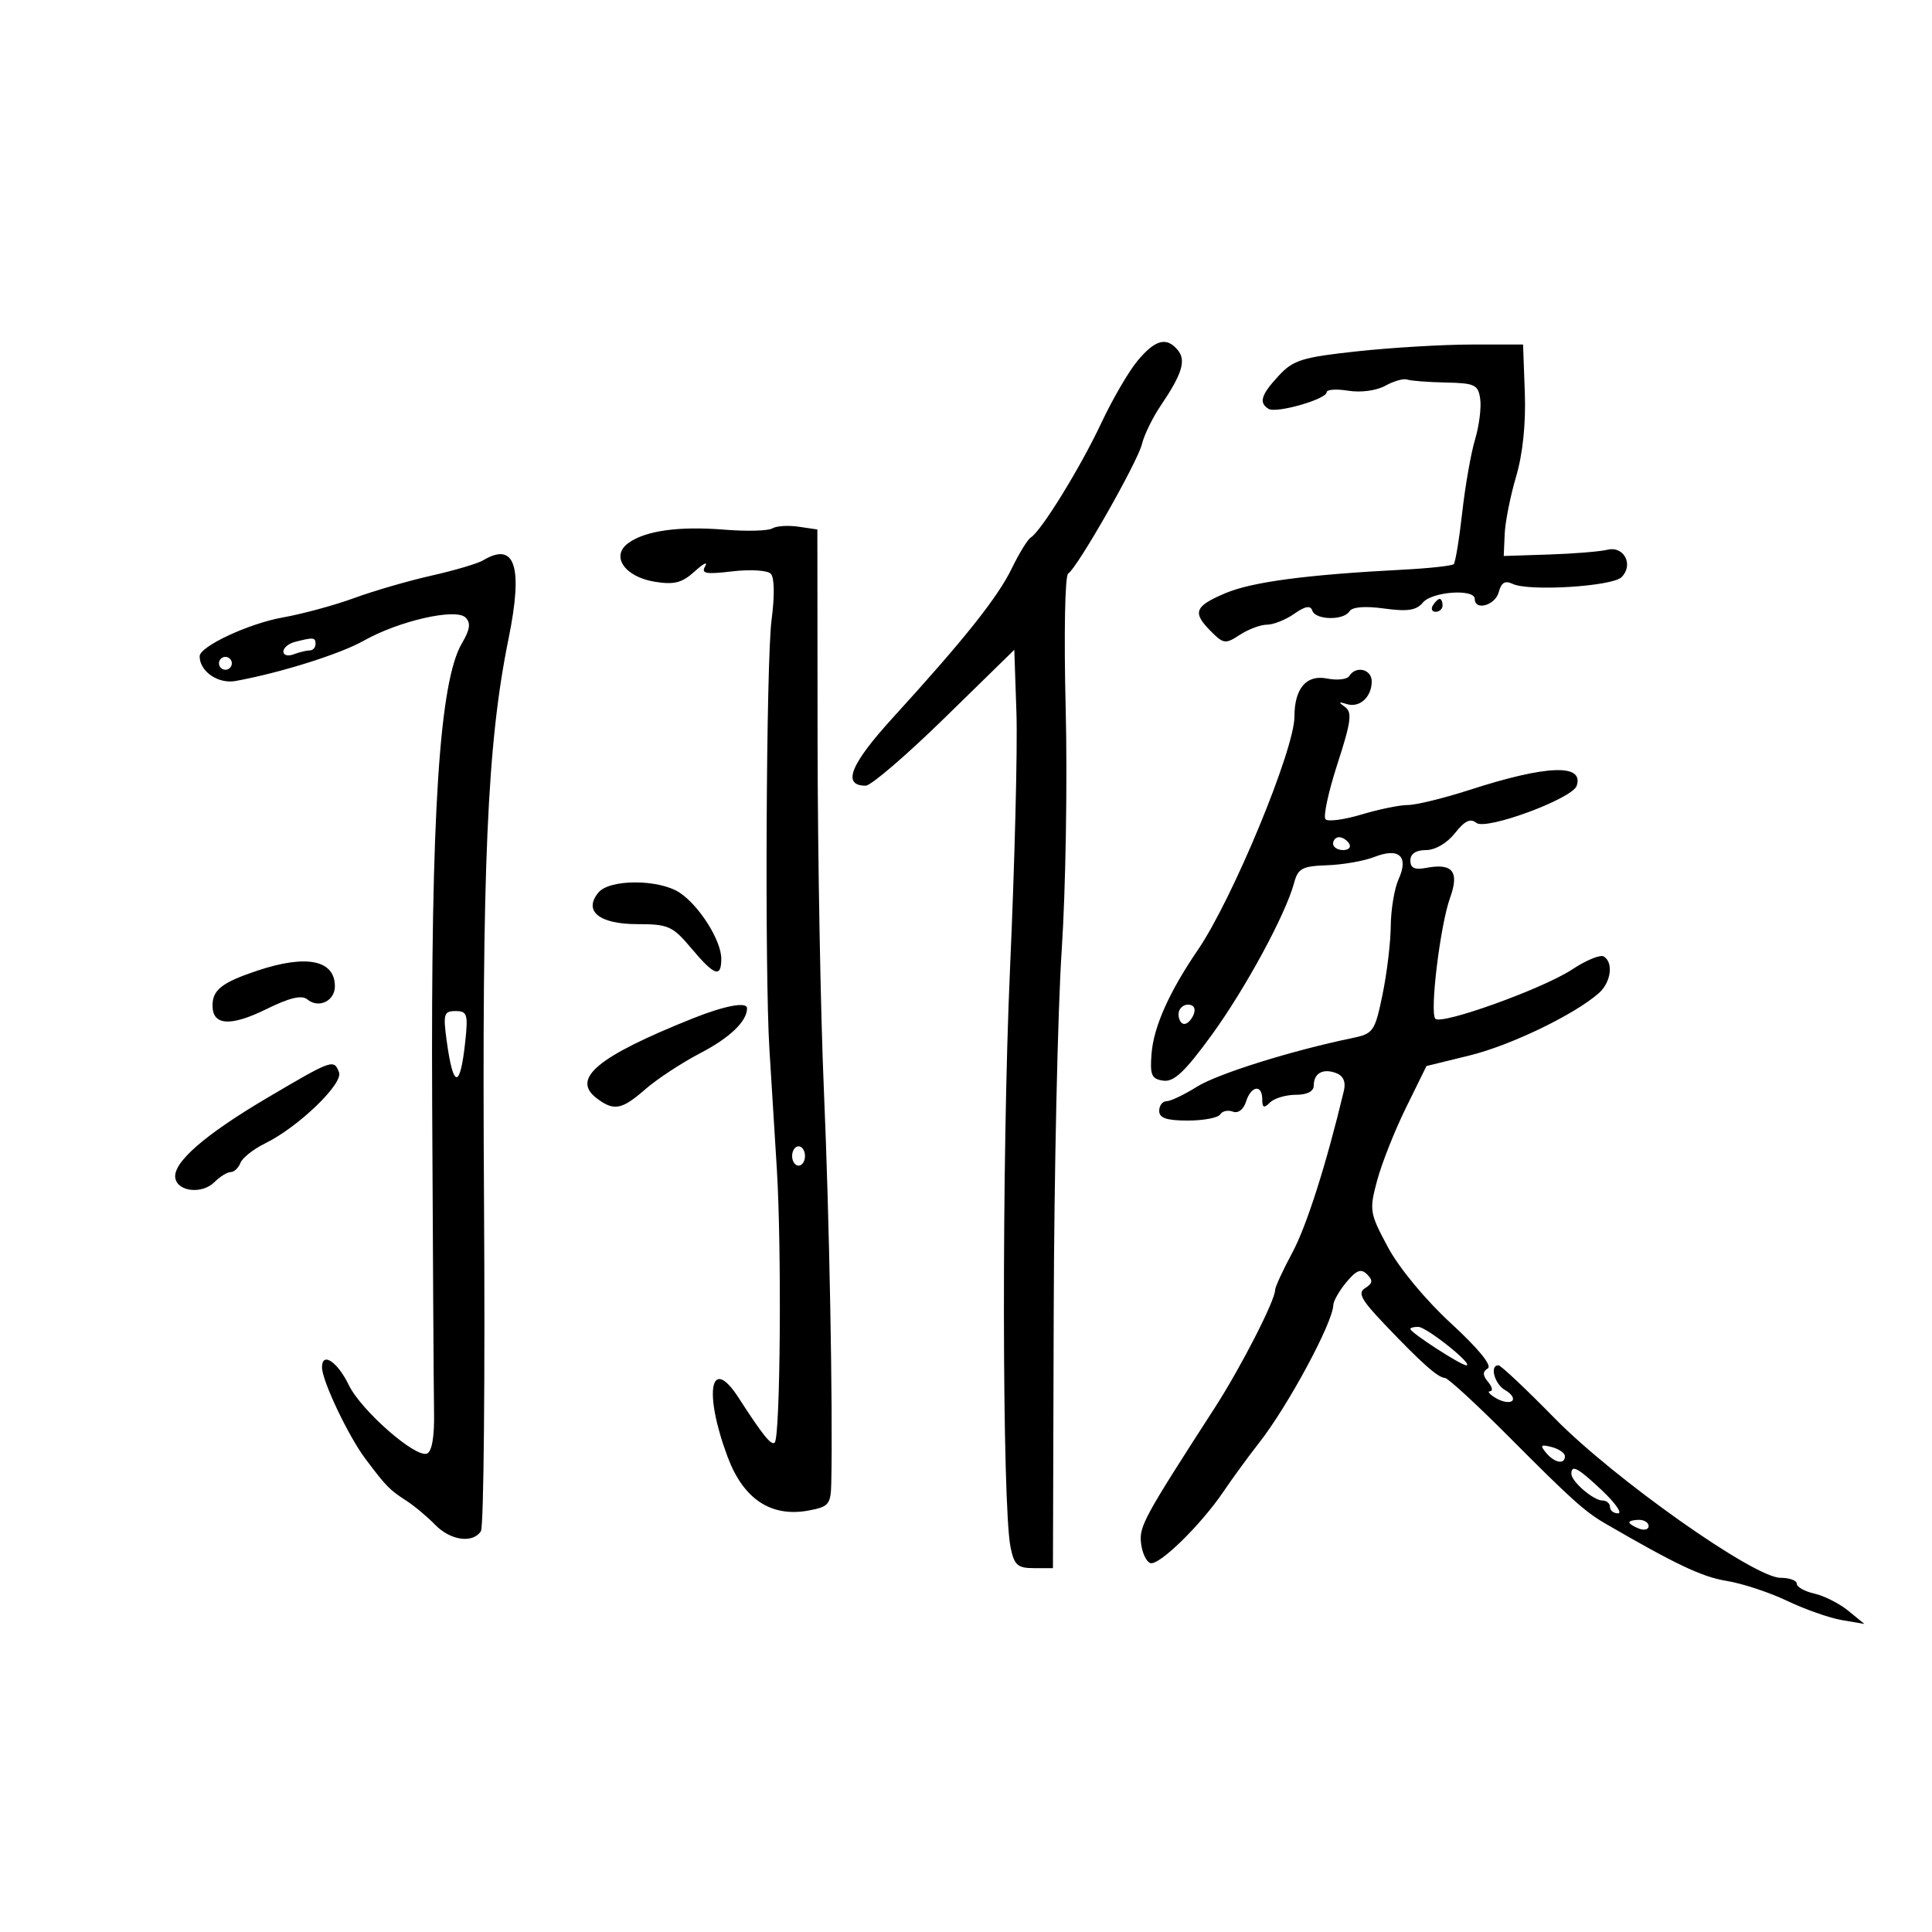 <svg xmlns="http://www.w3.org/2000/svg" width="300" height="300" viewBox="0 0 300 300" version="1.1">
	<path d="M 176.671 55.979 C 175.293 57.617, 172.735 62.005, 170.988 65.729 C 167.769 72.589, 161.690 82.456, 160.062 83.461 C 159.573 83.764, 158.245 85.921, 157.112 88.256 C 154.915 92.779, 149.721 99.300, 138.638 111.452 C 132.018 118.711, 130.705 122, 134.429 122 C 135.249 122, 140.776 117.253, 146.710 111.452 L 157.500 100.903 157.833 110.702 C 158.016 116.091, 157.566 134, 156.833 150.500 C 155.535 179.703, 155.587 233.748, 156.919 240.260 C 157.487 243.034, 158.008 243.500, 160.541 243.500 L 163.500 243.500 163.619 204 C 163.684 182.275, 164.244 156.850, 164.863 147.500 C 165.482 138.150, 165.760 121.306, 165.480 110.068 C 165.193 98.524, 165.360 89.389, 165.865 89.068 C 167.312 88.149, 176.656 71.734, 177.331 68.927 C 177.671 67.512, 178.995 64.812, 180.273 62.927 C 183.551 58.093, 184.207 55.954, 182.895 54.373 C 181.148 52.269, 179.417 52.715, 176.671 55.979 M 210.804 54.546 C 202.190 55.475, 200.823 55.899, 198.554 58.347 C 195.808 61.310, 195.434 62.532, 196.979 63.487 C 198.178 64.228, 206 61.989, 206 60.905 C 206 60.476, 207.513 60.371, 209.363 60.671 C 211.300 60.986, 213.738 60.657, 215.113 59.896 C 216.426 59.170, 217.950 58.737, 218.500 58.936 C 219.050 59.134, 221.750 59.342, 224.500 59.398 C 229.015 59.490, 229.534 59.738, 229.847 61.956 C 230.037 63.307, 229.676 66.140, 229.043 68.251 C 228.410 70.362, 227.513 75.473, 227.050 79.608 C 226.586 83.744, 225.993 87.340, 225.733 87.601 C 225.472 87.861, 221.938 88.247, 217.879 88.457 C 202.862 89.236, 194.390 90.360, 190.250 92.121 C 185.458 94.159, 185.110 95.110, 188.069 98.069 C 189.994 99.994, 190.307 100.029, 192.534 98.569 C 193.852 97.706, 195.745 97, 196.742 97 C 197.739 97, 199.639 96.240, 200.965 95.312 C 202.674 94.115, 203.490 93.970, 203.771 94.812 C 204.265 96.296, 208.648 96.379, 209.549 94.921 C 209.970 94.240, 211.953 94.081, 214.928 94.490 C 218.566 94.990, 219.937 94.781, 220.943 93.569 C 222.366 91.854, 229 91.386, 229 93 C 229 94.899, 232.189 93.994, 232.725 91.943 C 233.113 90.458, 233.713 90.103, 234.881 90.664 C 237.378 91.863, 250.327 91.068, 251.787 89.626 C 253.709 87.727, 252.187 84.740, 249.614 85.364 C 248.452 85.646, 244.350 85.980, 240.500 86.105 L 233.500 86.333 233.647 82.917 C 233.728 81.038, 234.526 77.025, 235.421 74 C 236.453 70.508, 236.947 65.762, 236.773 61 L 236.500 53.500 228.500 53.500 C 224.100 53.500, 216.137 53.971, 210.804 54.546 M 119.915 82.053 C 119.292 82.437, 115.950 82.525, 112.487 82.247 C 105.379 81.676, 100.199 82.403, 97.547 84.342 C 94.788 86.360, 97.005 89.577, 101.677 90.335 C 104.693 90.824, 105.911 90.508, 107.877 88.722 C 109.222 87.500, 109.954 87.134, 109.505 87.908 C 108.830 89.070, 109.564 89.212, 113.707 88.721 C 116.468 88.394, 119.155 88.555, 119.678 89.078 C 120.255 89.655, 120.307 92.481, 119.808 96.265 C 118.972 102.610, 118.733 151.167, 119.479 163 C 119.704 166.575, 120.220 174.900, 120.626 181.500 C 121.394 193.999, 121.170 223.131, 120.298 224 C 119.777 224.520, 118.446 222.871, 114.709 217.075 C 110.315 210.260, 109.209 216.138, 112.986 226.233 C 115.446 232.807, 119.749 235.645, 125.597 234.548 C 128.720 233.962, 129.007 233.604, 129.082 230.205 C 129.338 218.712, 128.772 188.634, 127.941 169.500 C 127.415 157.400, 126.971 132.811, 126.952 114.858 L 126.919 82.215 123.983 81.784 C 122.368 81.547, 120.537 81.668, 119.915 82.053 M 75 87.017 C 74.175 87.512, 70.575 88.575, 67 89.381 C 63.425 90.186, 58.025 91.753, 55 92.864 C 51.975 93.975, 46.988 95.331, 43.917 95.877 C 38.621 96.819, 31 100.377, 31 101.908 C 31 104.263, 33.877 106.238, 36.587 105.743 C 43.579 104.466, 52.808 101.563, 56.500 99.480 C 61.959 96.401, 70.793 94.393, 72.291 95.891 C 73.129 96.729, 72.987 97.753, 71.736 99.870 C 68.228 105.808, 66.901 126.345, 67.107 171.500 C 67.213 194.600, 67.344 216.144, 67.399 219.376 C 67.463 223.115, 67.062 225.421, 66.297 225.715 C 64.504 226.405, 56.069 219.007, 54.162 215.072 C 52.396 211.430, 50 209.844, 50 212.317 C 50 214.387, 54.092 223.005, 56.759 226.549 C 59.961 230.806, 60.477 231.336, 63.052 233 C 64.329 233.825, 66.353 235.512, 67.551 236.750 C 69.941 239.219, 73.430 239.708, 74.679 237.750 C 75.117 237.063, 75.333 214, 75.158 186.500 C 74.825 134.283, 75.646 115.479, 78.968 99.173 C 81.258 87.934, 79.983 84.029, 75 87.017 M 222.500 94 C 222.160 94.550, 222.359 95, 222.941 95 C 223.523 95, 224 94.550, 224 94 C 224 93.450, 223.802 93, 223.559 93 C 223.316 93, 222.840 93.450, 222.500 94 M 45.750 99.689 C 44.788 99.941, 44 100.612, 44 101.180 C 44 101.749, 44.712 101.941, 45.582 101.607 C 46.452 101.273, 47.577 101, 48.082 101 C 48.587 101, 49 100.550, 49 100 C 49 98.960, 48.663 98.928, 45.750 99.689 M 34 103 C 34 103.550, 34.450 104, 35 104 C 35.550 104, 36 103.550, 36 103 C 36 102.450, 35.550 102, 35 102 C 34.450 102, 34 102.450, 34 103 M 209.520 104.967 C 209.191 105.499, 207.631 105.676, 206.053 105.361 C 202.854 104.721, 201 106.893, 201 111.280 C 201 116.402, 191.387 139.623, 186.006 147.500 C 181.571 153.993, 179.149 159.410, 178.814 163.585 C 178.545 166.938, 178.806 167.544, 180.631 167.804 C 182.276 168.039, 183.973 166.445, 188.087 160.804 C 193.359 153.573, 199.643 141.980, 200.960 137.056 C 201.552 134.843, 202.226 134.487, 206.071 134.357 C 208.507 134.275, 211.811 133.695, 213.413 133.067 C 217.251 131.563, 218.788 132.975, 217.173 136.520 C 216.528 137.936, 215.980 141.210, 215.956 143.797 C 215.932 146.384, 215.352 151.195, 214.668 154.489 C 213.485 160.178, 213.249 160.515, 209.961 161.195 C 200.515 163.150, 189.065 166.738, 185.854 168.750 C 183.880 169.988, 181.755 171, 181.132 171 C 180.509 171, 180 171.675, 180 172.500 C 180 173.608, 181.160 174, 184.441 174 C 186.884 174, 189.148 173.570, 189.473 173.044 C 189.798 172.518, 190.684 172.325, 191.442 172.616 C 192.252 172.927, 193.090 172.291, 193.477 171.072 C 194.269 168.576, 196 168.320, 196 170.700 C 196 172.022, 196.267 172.133, 197.200 171.200 C 197.860 170.540, 199.660 170, 201.200 170 C 202.971 170, 204 169.471, 204 168.559 C 204 166.638, 205.439 165.848, 207.499 166.638 C 208.602 167.061, 209.006 168.008, 208.674 169.391 C 205.947 180.789, 202.898 190.360, 200.680 194.492 C 199.206 197.238, 198 199.853, 198 200.304 C 198 201.934, 192.668 212.344, 188.629 218.599 C 177.575 235.718, 176.870 237.017, 177.183 239.662 C 177.357 241.138, 178.006 242.512, 178.625 242.715 C 179.971 243.156, 186.507 236.761, 190 231.585 C 191.375 229.547, 193.850 226.159, 195.500 224.056 C 199.997 218.322, 206.953 205.413, 207.033 202.651 C 207.052 202.018, 207.970 200.415, 209.073 199.090 C 210.636 197.213, 211.346 196.946, 212.282 197.882 C 213.217 198.817, 213.154 199.287, 211.995 200.003 C 210.780 200.754, 211.332 201.788, 215.004 205.642 C 220.761 211.684, 223.283 213.925, 224.372 213.967 C 224.851 213.985, 229.385 218.162, 234.447 223.250 C 243.835 232.684, 246.109 234.734, 249.146 236.500 C 260.147 242.896, 264.311 244.871, 268.069 245.475 C 270.506 245.866, 274.750 247.262, 277.500 248.577 C 280.250 249.892, 284.075 251.238, 286 251.567 L 289.500 252.165 287 250.120 C 285.625 248.995, 283.262 247.798, 281.750 247.458 C 280.238 247.119, 279 246.427, 279 245.921 C 279 245.414, 277.860 245, 276.467 245 C 272.385 245, 250.621 229.624, 241.434 220.250 C 236.987 215.713, 233.045 212, 232.674 212 C 231.266 212, 232.077 214.944, 233.742 215.875 C 234.700 216.411, 235.183 217.150, 234.817 217.517 C 234.450 217.883, 233.329 217.706, 232.325 217.122 C 231.321 216.538, 230.893 216.047, 231.372 216.030 C 231.852 216.014, 231.718 215.365, 231.074 214.589 C 230.211 213.550, 230.199 212.995, 231.029 212.482 C 231.726 212.051, 229.552 209.391, 225.328 205.506 C 221.352 201.850, 217.258 196.910, 215.525 193.679 C 212.672 188.359, 212.603 187.933, 213.837 183.320 C 214.545 180.674, 216.558 175.590, 218.312 172.022 L 221.500 165.535 228.203 163.890 C 234.570 162.327, 244.459 157.561, 248.250 154.228 C 250.153 152.556, 250.577 149.474, 249.035 148.522 C 248.504 148.194, 246.301 149.096, 244.138 150.527 C 239.624 153.514, 223.809 159.211, 222.876 158.185 C 221.986 157.208, 223.639 143.640, 225.161 139.430 C 226.643 135.332, 225.562 133.979, 221.435 134.768 C 219.667 135.106, 219 134.790, 219 133.617 C 219 132.572, 219.859 132, 221.427 132 C 222.857 132, 224.704 130.920, 225.922 129.373 C 227.425 127.461, 228.330 127.025, 229.244 127.771 C 230.730 128.985, 244.159 124.024, 244.829 122.014 C 245.978 118.567, 240.167 118.789, 228.219 122.648 C 224.215 123.942, 219.899 125, 218.628 125 C 217.357 125, 214.118 125.662, 211.430 126.471 C 208.742 127.280, 206.221 127.618, 205.830 127.221 C 205.438 126.824, 206.268 122.959, 207.674 118.630 C 209.790 112.115, 209.995 110.593, 208.865 109.786 C 207.789 109.018, 207.845 108.921, 209.128 109.328 C 211.113 109.957, 213 108.238, 213 105.800 C 213 103.905, 210.541 103.316, 209.520 104.967 M 207 131 C 207 131.550, 207.702 132, 208.559 132 C 209.416 132, 209.840 131.550, 209.500 131 C 209.160 130.450, 208.459 130, 207.941 130 C 207.423 130, 207 130.450, 207 131 M 92.930 138.584 C 90.539 141.465, 93.037 143.500, 98.963 143.500 C 103.782 143.500, 104.444 143.796, 107.348 147.250 C 110.947 151.532, 112 151.898, 112 148.868 C 112 146.038, 108.567 140.601, 105.518 138.603 C 102.310 136.502, 94.668 136.490, 92.930 138.584 M 39.929 150.732 C 34.458 152.563, 33 153.704, 33 156.154 C 33 159.248, 35.788 159.437, 41.317 156.717 C 44.991 154.909, 46.858 154.467, 47.736 155.196 C 49.476 156.640, 52 155.431, 52 153.154 C 52 149.059, 47.579 148.172, 39.929 150.732 M 107.500 158.167 C 92.738 164.085, 88.645 167.499, 92.662 170.544 C 95.329 172.565, 96.544 172.337, 100.215 169.130 C 102.022 167.552, 105.876 165.023, 108.779 163.510 C 113.347 161.130, 116 158.579, 116 156.566 C 116 155.502, 112.503 156.161, 107.500 158.167 M 183 157.500 C 183 158.325, 183.402 159, 183.893 159 C 184.384 159, 185.045 158.325, 185.362 157.500 C 185.712 156.586, 185.363 156, 184.469 156 C 183.661 156, 183 156.675, 183 157.500 M 69.368 161.671 C 70.387 169.102, 71.451 169.131, 72.244 161.750 C 72.702 157.487, 72.548 157, 70.741 157 C 68.920 157, 68.789 157.445, 69.368 161.671 M 41.569 170.431 C 31.759 176.213, 26.772 180.567, 27.226 182.951 C 27.630 185.075, 31.408 185.449, 33.304 183.553 C 34.158 182.699, 35.291 182, 35.822 182 C 36.352 182, 37.032 181.359, 37.333 180.576 C 37.633 179.792, 39.369 178.422, 41.190 177.532 C 46.300 175.032, 53.321 168.279, 52.644 166.514 C 51.842 164.425, 51.634 164.498, 41.569 170.431 M 123 179.500 C 123 180.325, 123.450 181, 124 181 C 124.550 181, 125 180.325, 125 179.500 C 125 178.675, 124.550 178, 124 178 C 123.450 178, 123 178.675, 123 179.500 M 219 206.367 C 219 206.917, 226.843 212, 227.691 212 C 228.955 212, 221.567 206.083, 220.250 206.041 C 219.563 206.018, 219 206.165, 219 206.367 M 240.065 225.579 C 241.386 227.170, 243 227.465, 243 226.117 C 243 225.631, 242.074 224.991, 240.943 224.695 C 239.255 224.254, 239.097 224.412, 240.065 225.579 M 244 228.845 C 244 230.046, 247.433 233, 248.829 233 C 249.473 233, 250 233.450, 250 234 C 250 234.550, 250.563 234.996, 251.250 234.991 C 251.938 234.987, 250.843 233.412, 248.817 231.491 C 245.058 227.928, 244 227.347, 244 228.845 M 253 236.393 C 253 236.609, 253.675 237.045, 254.500 237.362 C 255.325 237.678, 256 237.501, 256 236.969 C 256 236.436, 255.325 236, 254.500 236 C 253.675 236, 253 236.177, 253 236.393" stroke="none" fill="black" fill-rule="evenodd"/>
</svg>